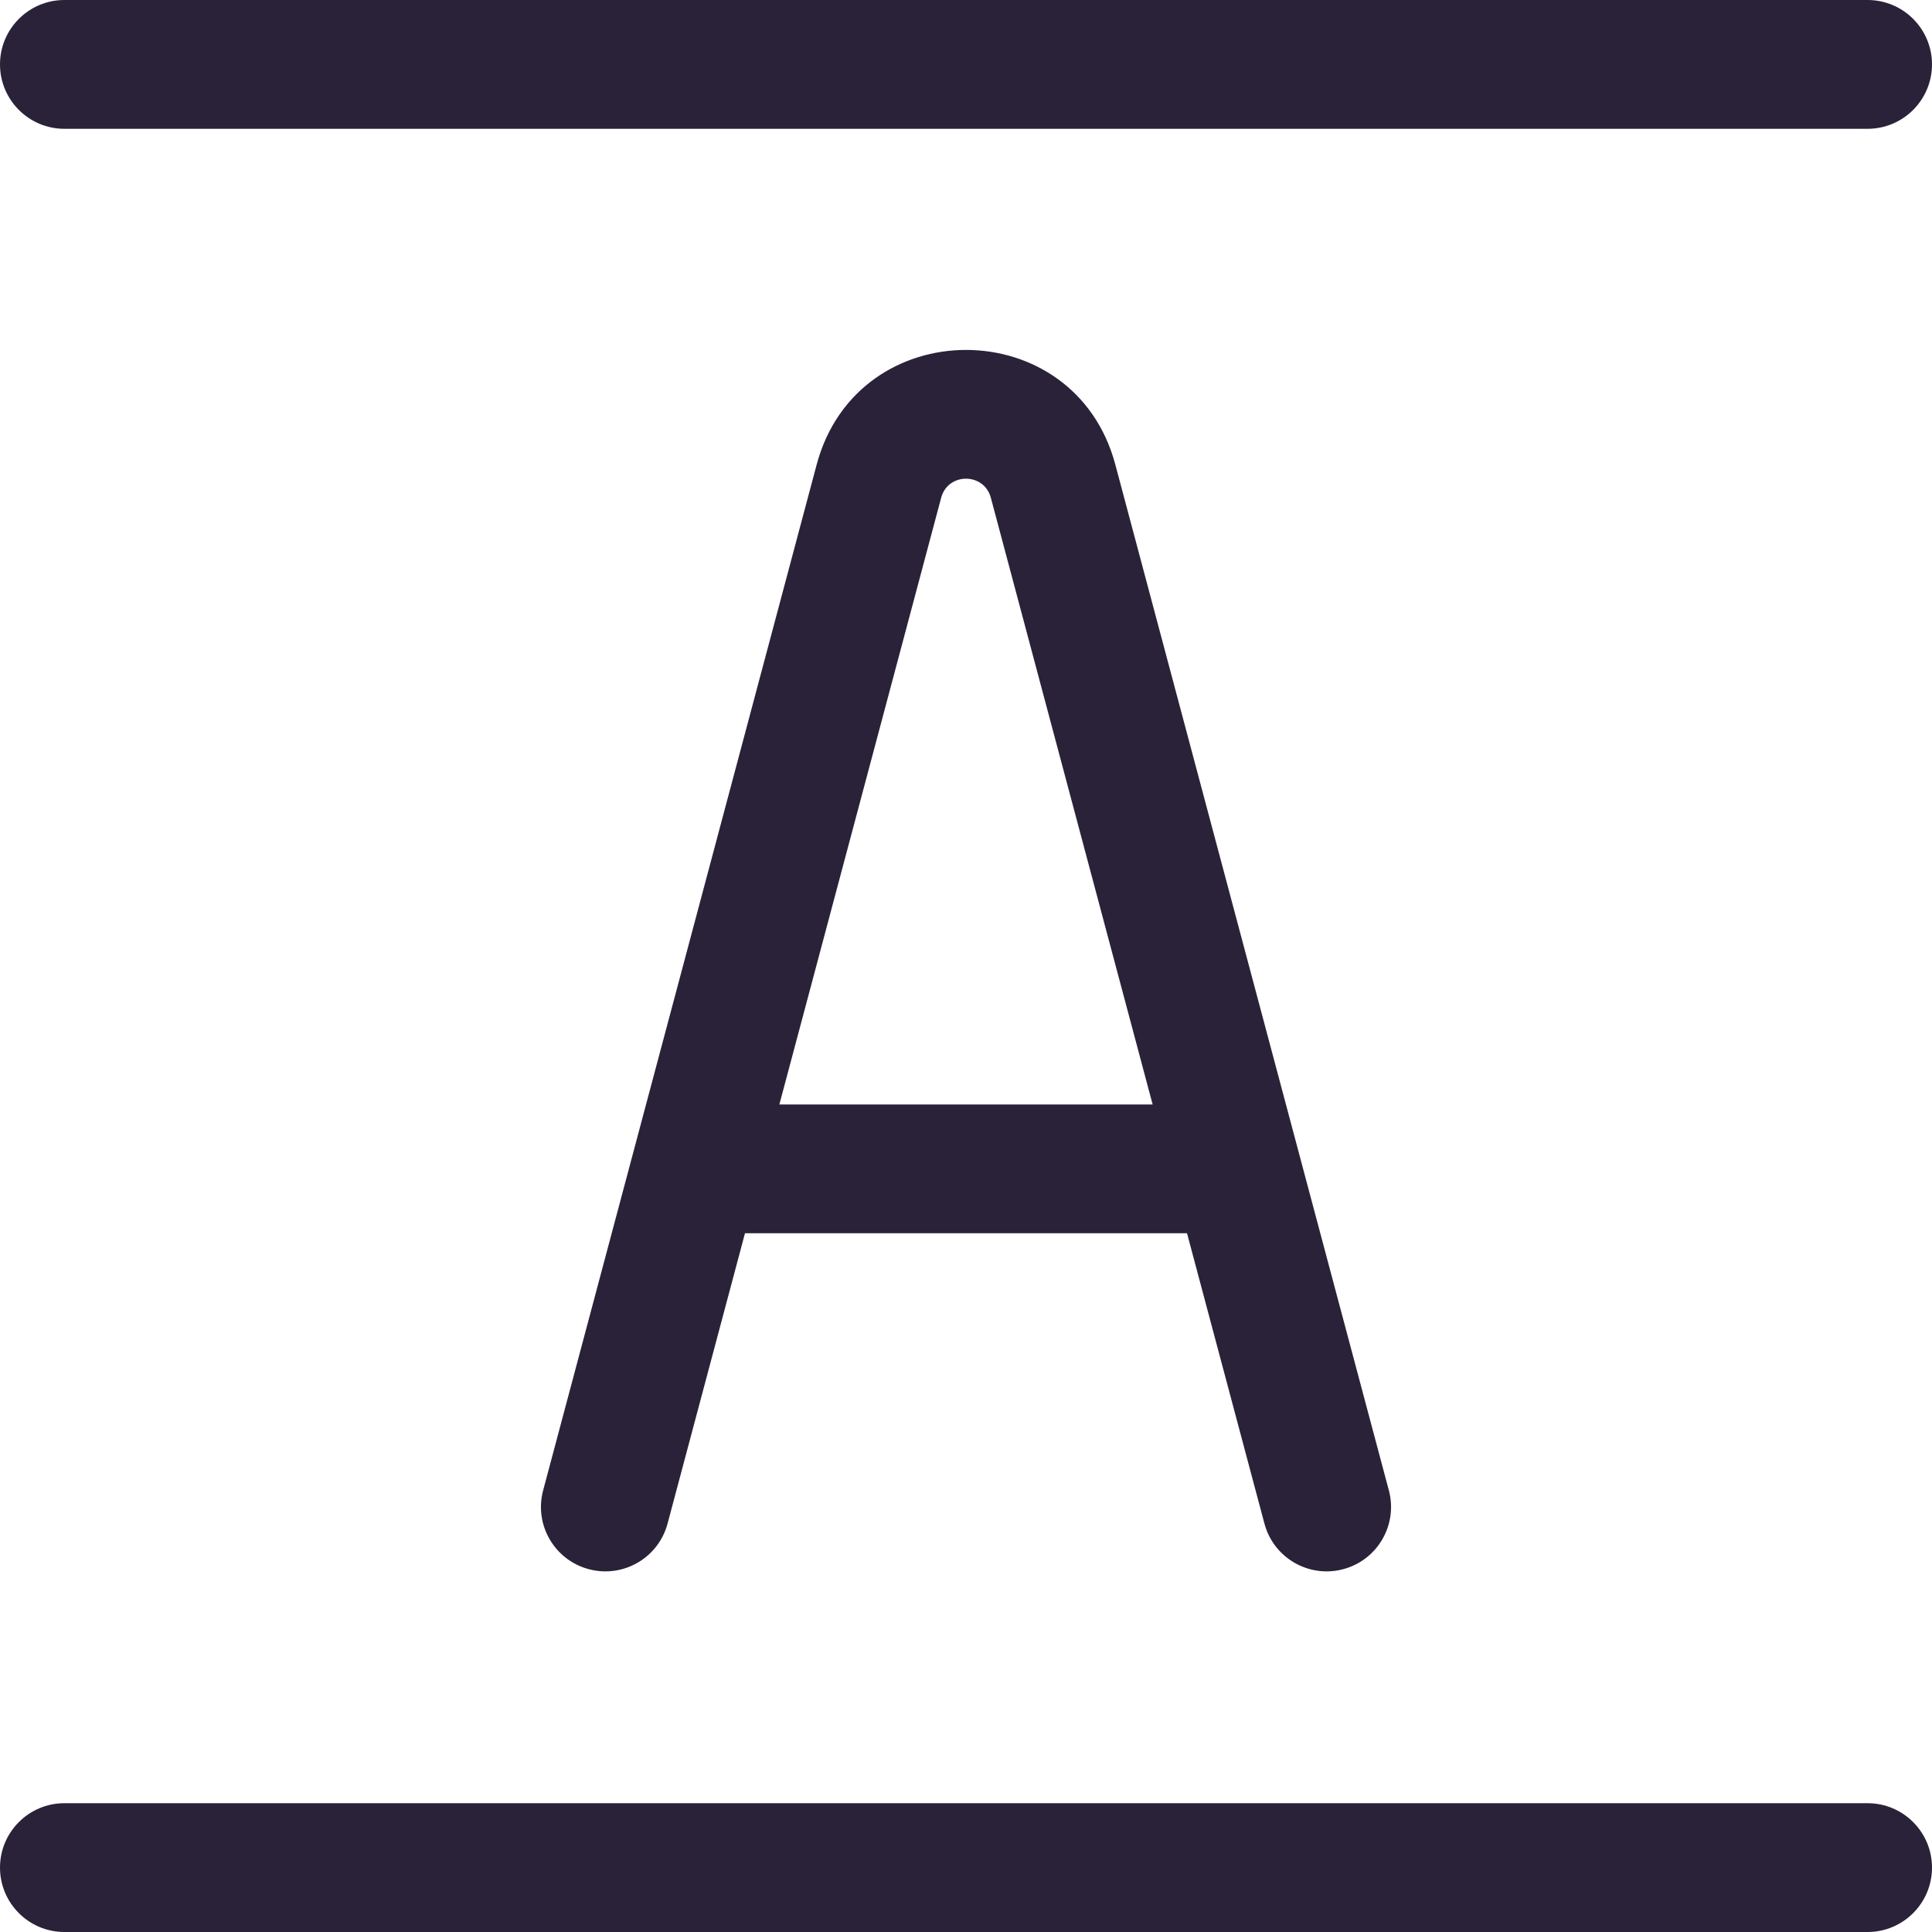 <svg width="30" height="30" viewBox="0 0 30 30" fill="none" xmlns="http://www.w3.org/2000/svg">
<path fill-rule="evenodd" clip-rule="evenodd" d="M0 1C0 0.448 0.448 0 1 0H29C29.552 0 30 0.448 30 1C30 1.552 29.552 2 29 2H1C0.448 2 0 1.552 0 1ZM15.386 7.73C15.281 7.334 14.719 7.334 14.614 7.73L12.102 17.15H17.898L15.386 7.73ZM18.432 19.15L19.634 23.658C19.776 24.191 20.324 24.509 20.858 24.366C21.391 24.224 21.709 23.676 21.566 23.142L17.319 7.215C16.686 4.84 13.315 4.84 12.681 7.215L8.434 23.142C8.291 23.676 8.609 24.224 9.142 24.366C9.676 24.509 10.224 24.191 10.366 23.658L11.568 19.15H18.432ZM0 29C0 28.448 0.448 28 1 28H29C29.552 28 30 28.448 30 29C30 29.552 29.552 30 29 30H1C0.448 30 0 29.552 0 29Z" fill="#2A2238"/>
</svg>
